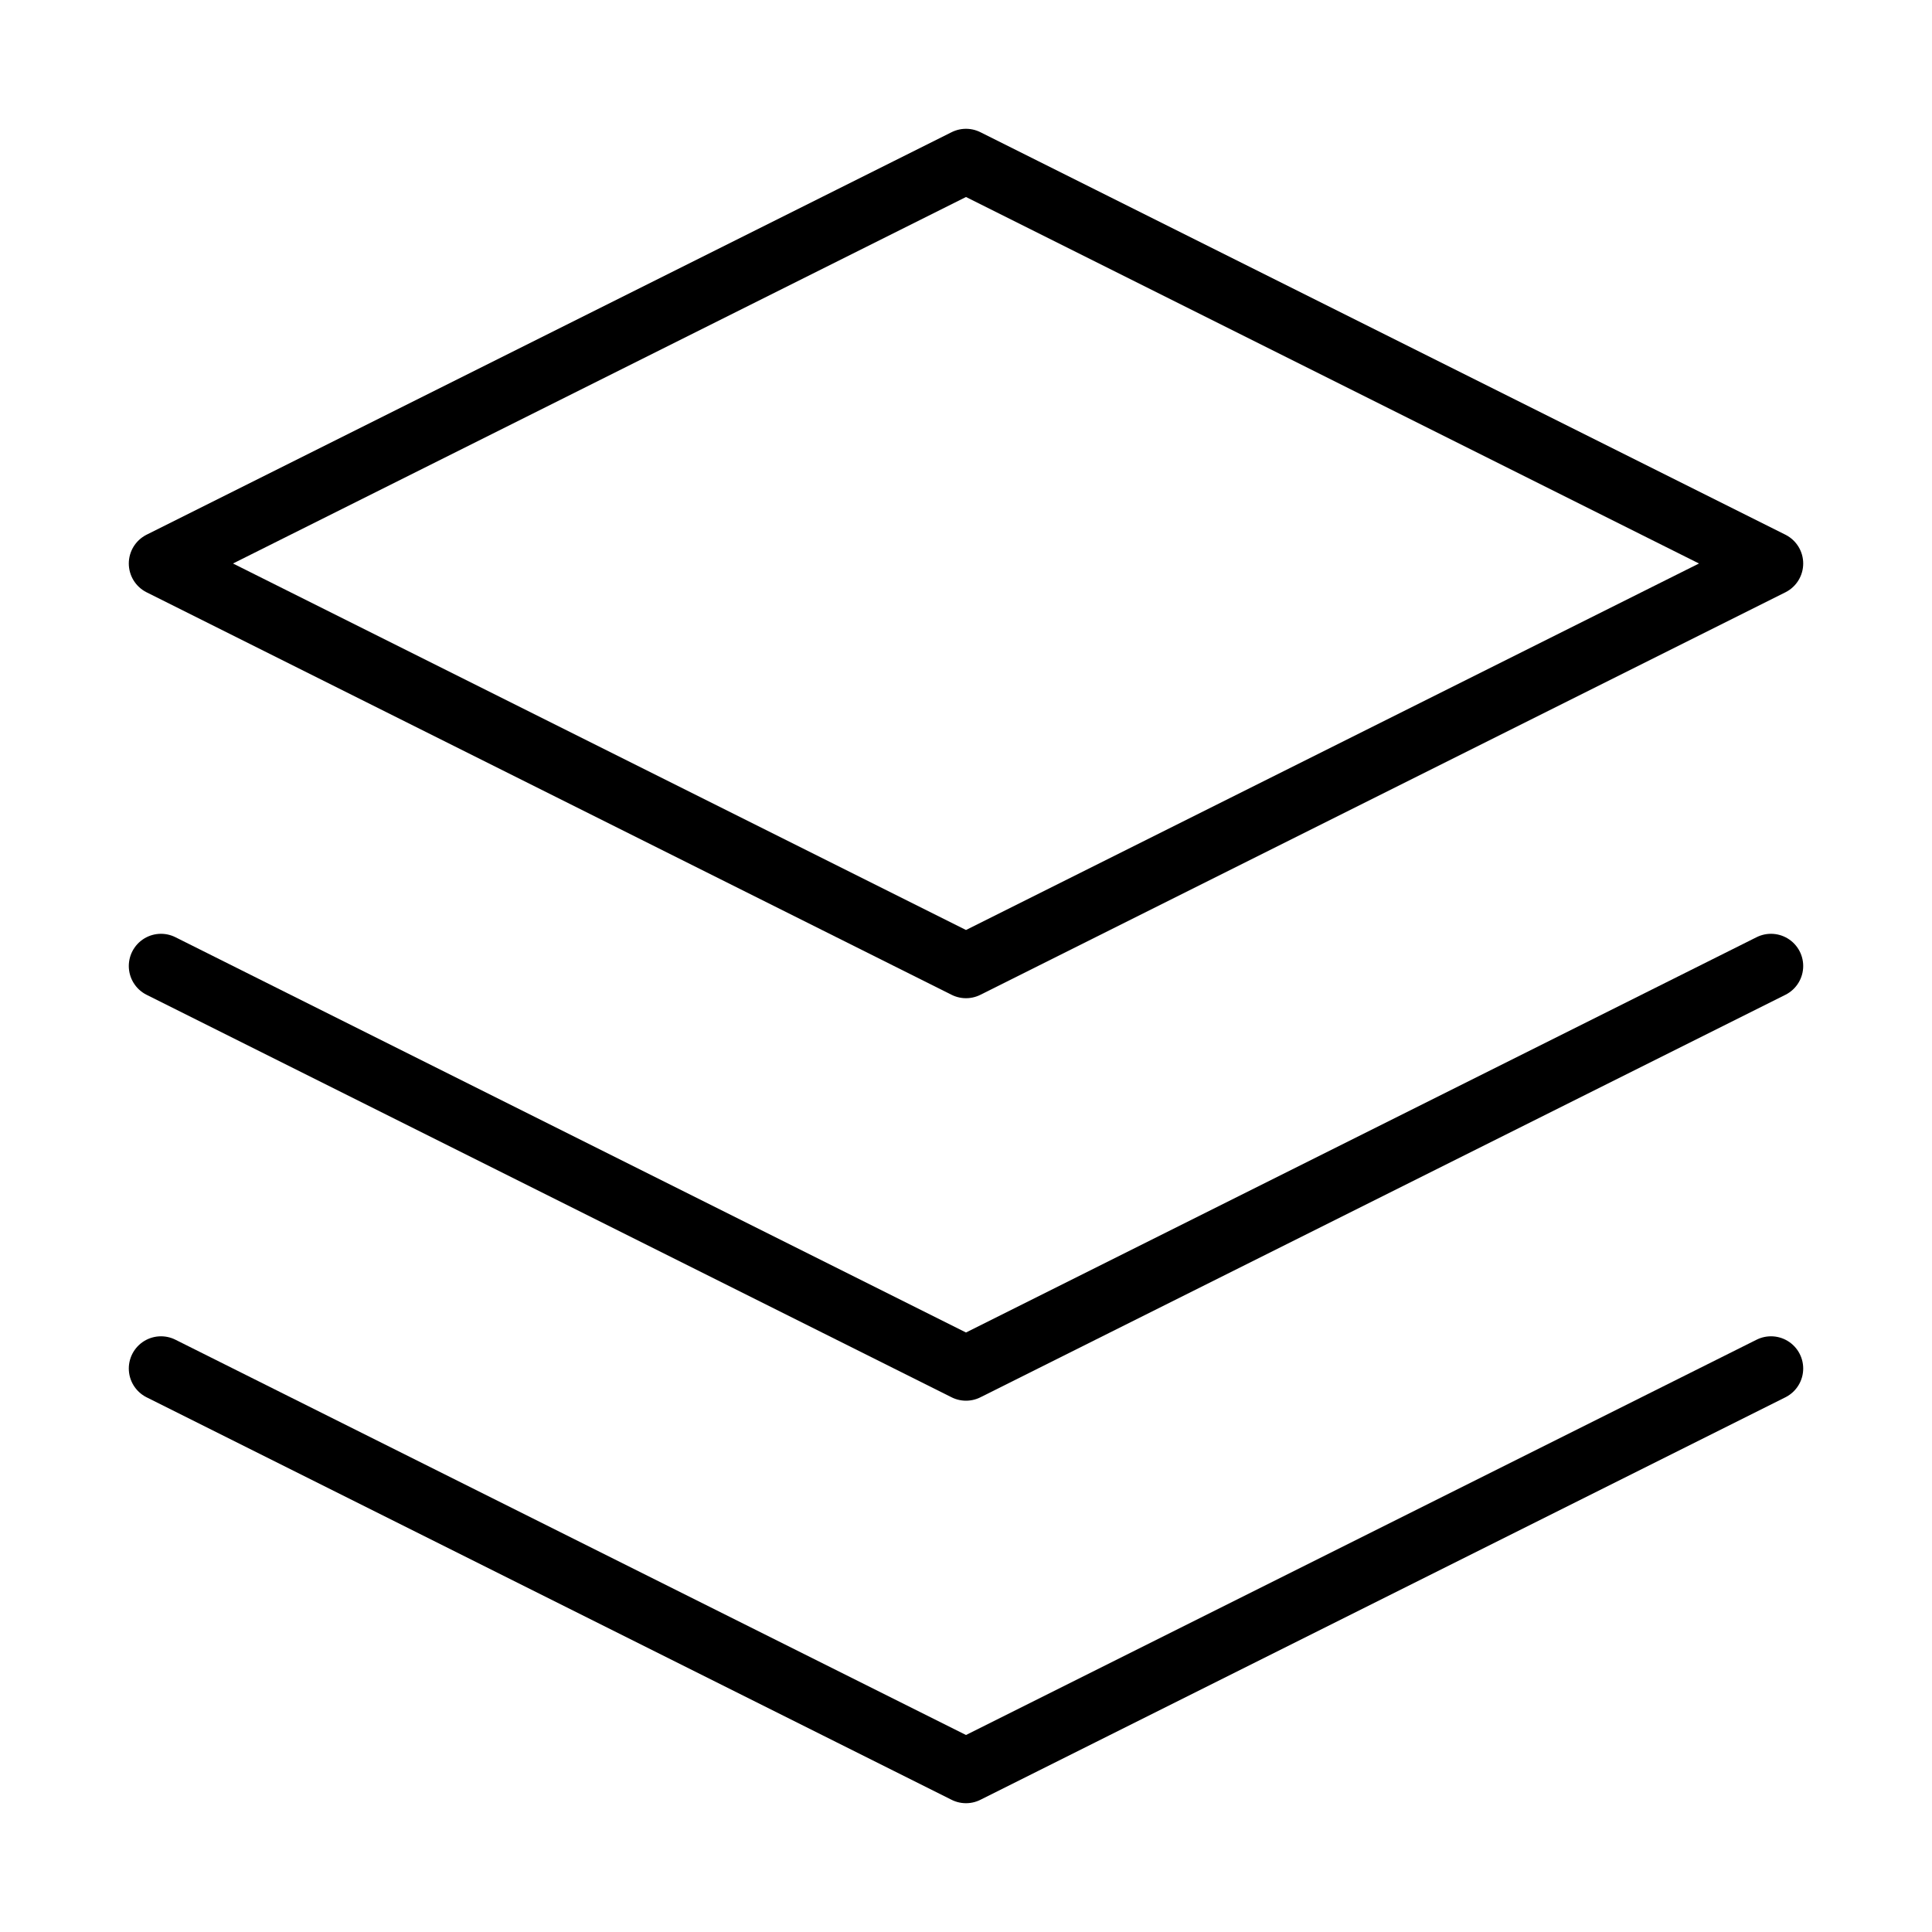 <svg width="60" height="60" viewBox="0 0 60 60" fill="none" xmlns="http://www.w3.org/2000/svg">
<path d="M30 5L5 17.5L30 30L55 17.5L30 5Z" stroke="black" stroke-width="2" stroke-linecap="round" stroke-linejoin="round"/>
<path d="M5 42.5L30 55L55 42.5" stroke="black" stroke-width="2" stroke-linecap="round" stroke-linejoin="round"/>
<path d="M5 30L30 42.5L55 30" stroke="black" stroke-width="2" stroke-linecap="round" stroke-linejoin="round"/>
</svg>
